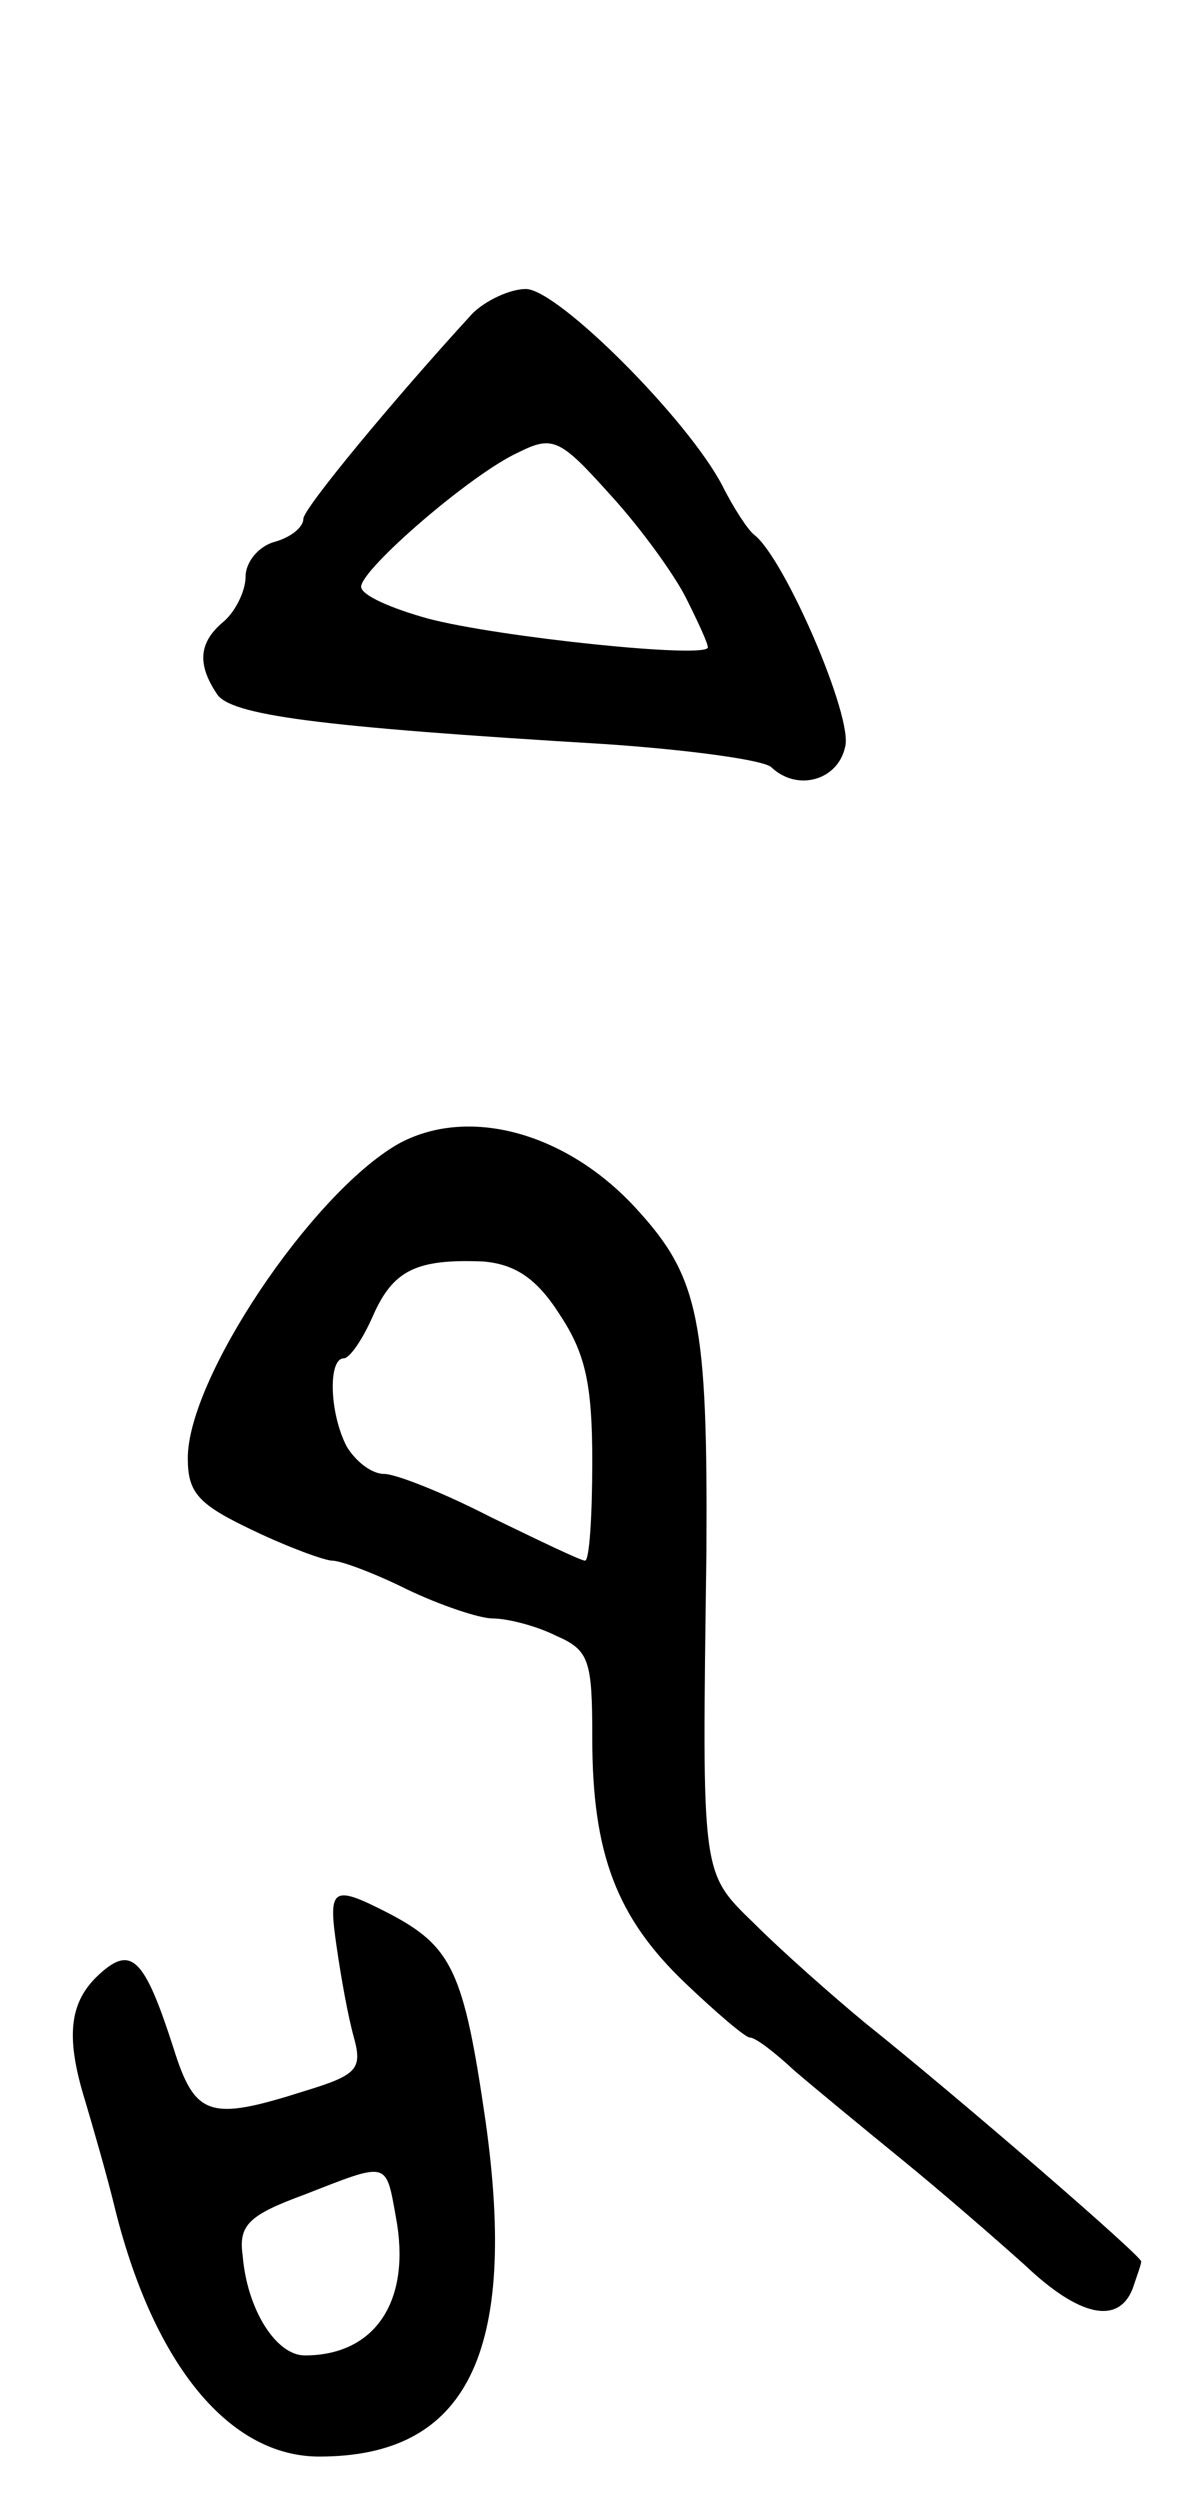 <svg version="1.0" xmlns="http://www.w3.org/2000/svg"
 width="83pt" height="173pt" viewBox="0 0 83 173"
 preserveAspectRatio="xMidYMid meet">
<g transform="translate(0,173) scale(0.1,-0.1)"
fill="#000000" stroke="none">
<path d="M327 1513 c-55 -60 -117 -135 -117 -142 0 -6 -9 -13 -20 -16 -11 -3
-20 -14 -20 -24 0 -10 -7 -24 -15 -31 -17 -14 -19 -29 -5 -50 9 -15 70 -23
270 -35 58 -4 109 -11 114 -16 18 -17 46 -9 51 14 6 20 -42 131 -63 147 -4 3
-14 18 -22 34 -24 46 -114 136 -136 136 -11 0 -28 -8 -37 -17z m148 -197 c8
-16 15 -31 15 -34 0 -8 -145 7 -194 20 -25 7 -46 16 -46 22 0 12 76 78 109 93
24 12 29 9 64 -30 21 -23 44 -55 52 -71z"/>
<path d="M275 938 c-60 -35 -145 -162 -145 -217 0 -24 7 -32 45 -50 25 -12 50
-21 55 -21 6 0 30 -9 52 -20 23 -11 50 -20 59 -20 10 0 30 -5 44 -12 23 -10
25 -17 25 -71 0 -80 17 -124 64 -169 22 -21 42 -38 45 -38 4 0 17 -10 31 -23
14 -12 48 -40 75 -62 27 -22 65 -55 85 -73 37 -35 64 -41 74 -16 3 9 6 17 6
19 0 4 -126 113 -191 165 -23 19 -58 50 -76 68 -38 37 -37 31 -34 257 1 161
-5 191 -48 238 -49 54 -118 72 -166 45z m112 -117 c18 -27 23 -48 23 -102 0
-38 -2 -69 -5 -69 -3 0 -32 14 -65 30 -33 17 -66 30 -74 30 -9 0 -20 9 -26 19
-12 23 -13 61 -2 61 4 0 13 13 20 29 14 32 30 40 77 38 21 -2 36 -11 52 -36z"/>
<path d="M233 383 c3 -21 8 -49 12 -63 6 -22 2 -26 -34 -37 -66 -21 -76 -18
-91 30 -20 62 -29 71 -51 51 -21 -19 -24 -43 -10 -88 5 -17 15 -51 21 -76 27
-107 79 -170 141 -170 102 0 138 71 115 233 -15 103 -23 120 -67 143 -39 20
-42 18 -36 -23z m41 -187 c11 -58 -14 -96 -63 -96 -20 0 -40 32 -43 69 -3 21
4 28 42 42 59 23 57 24 64 -15z"/>
</g>
</svg>
